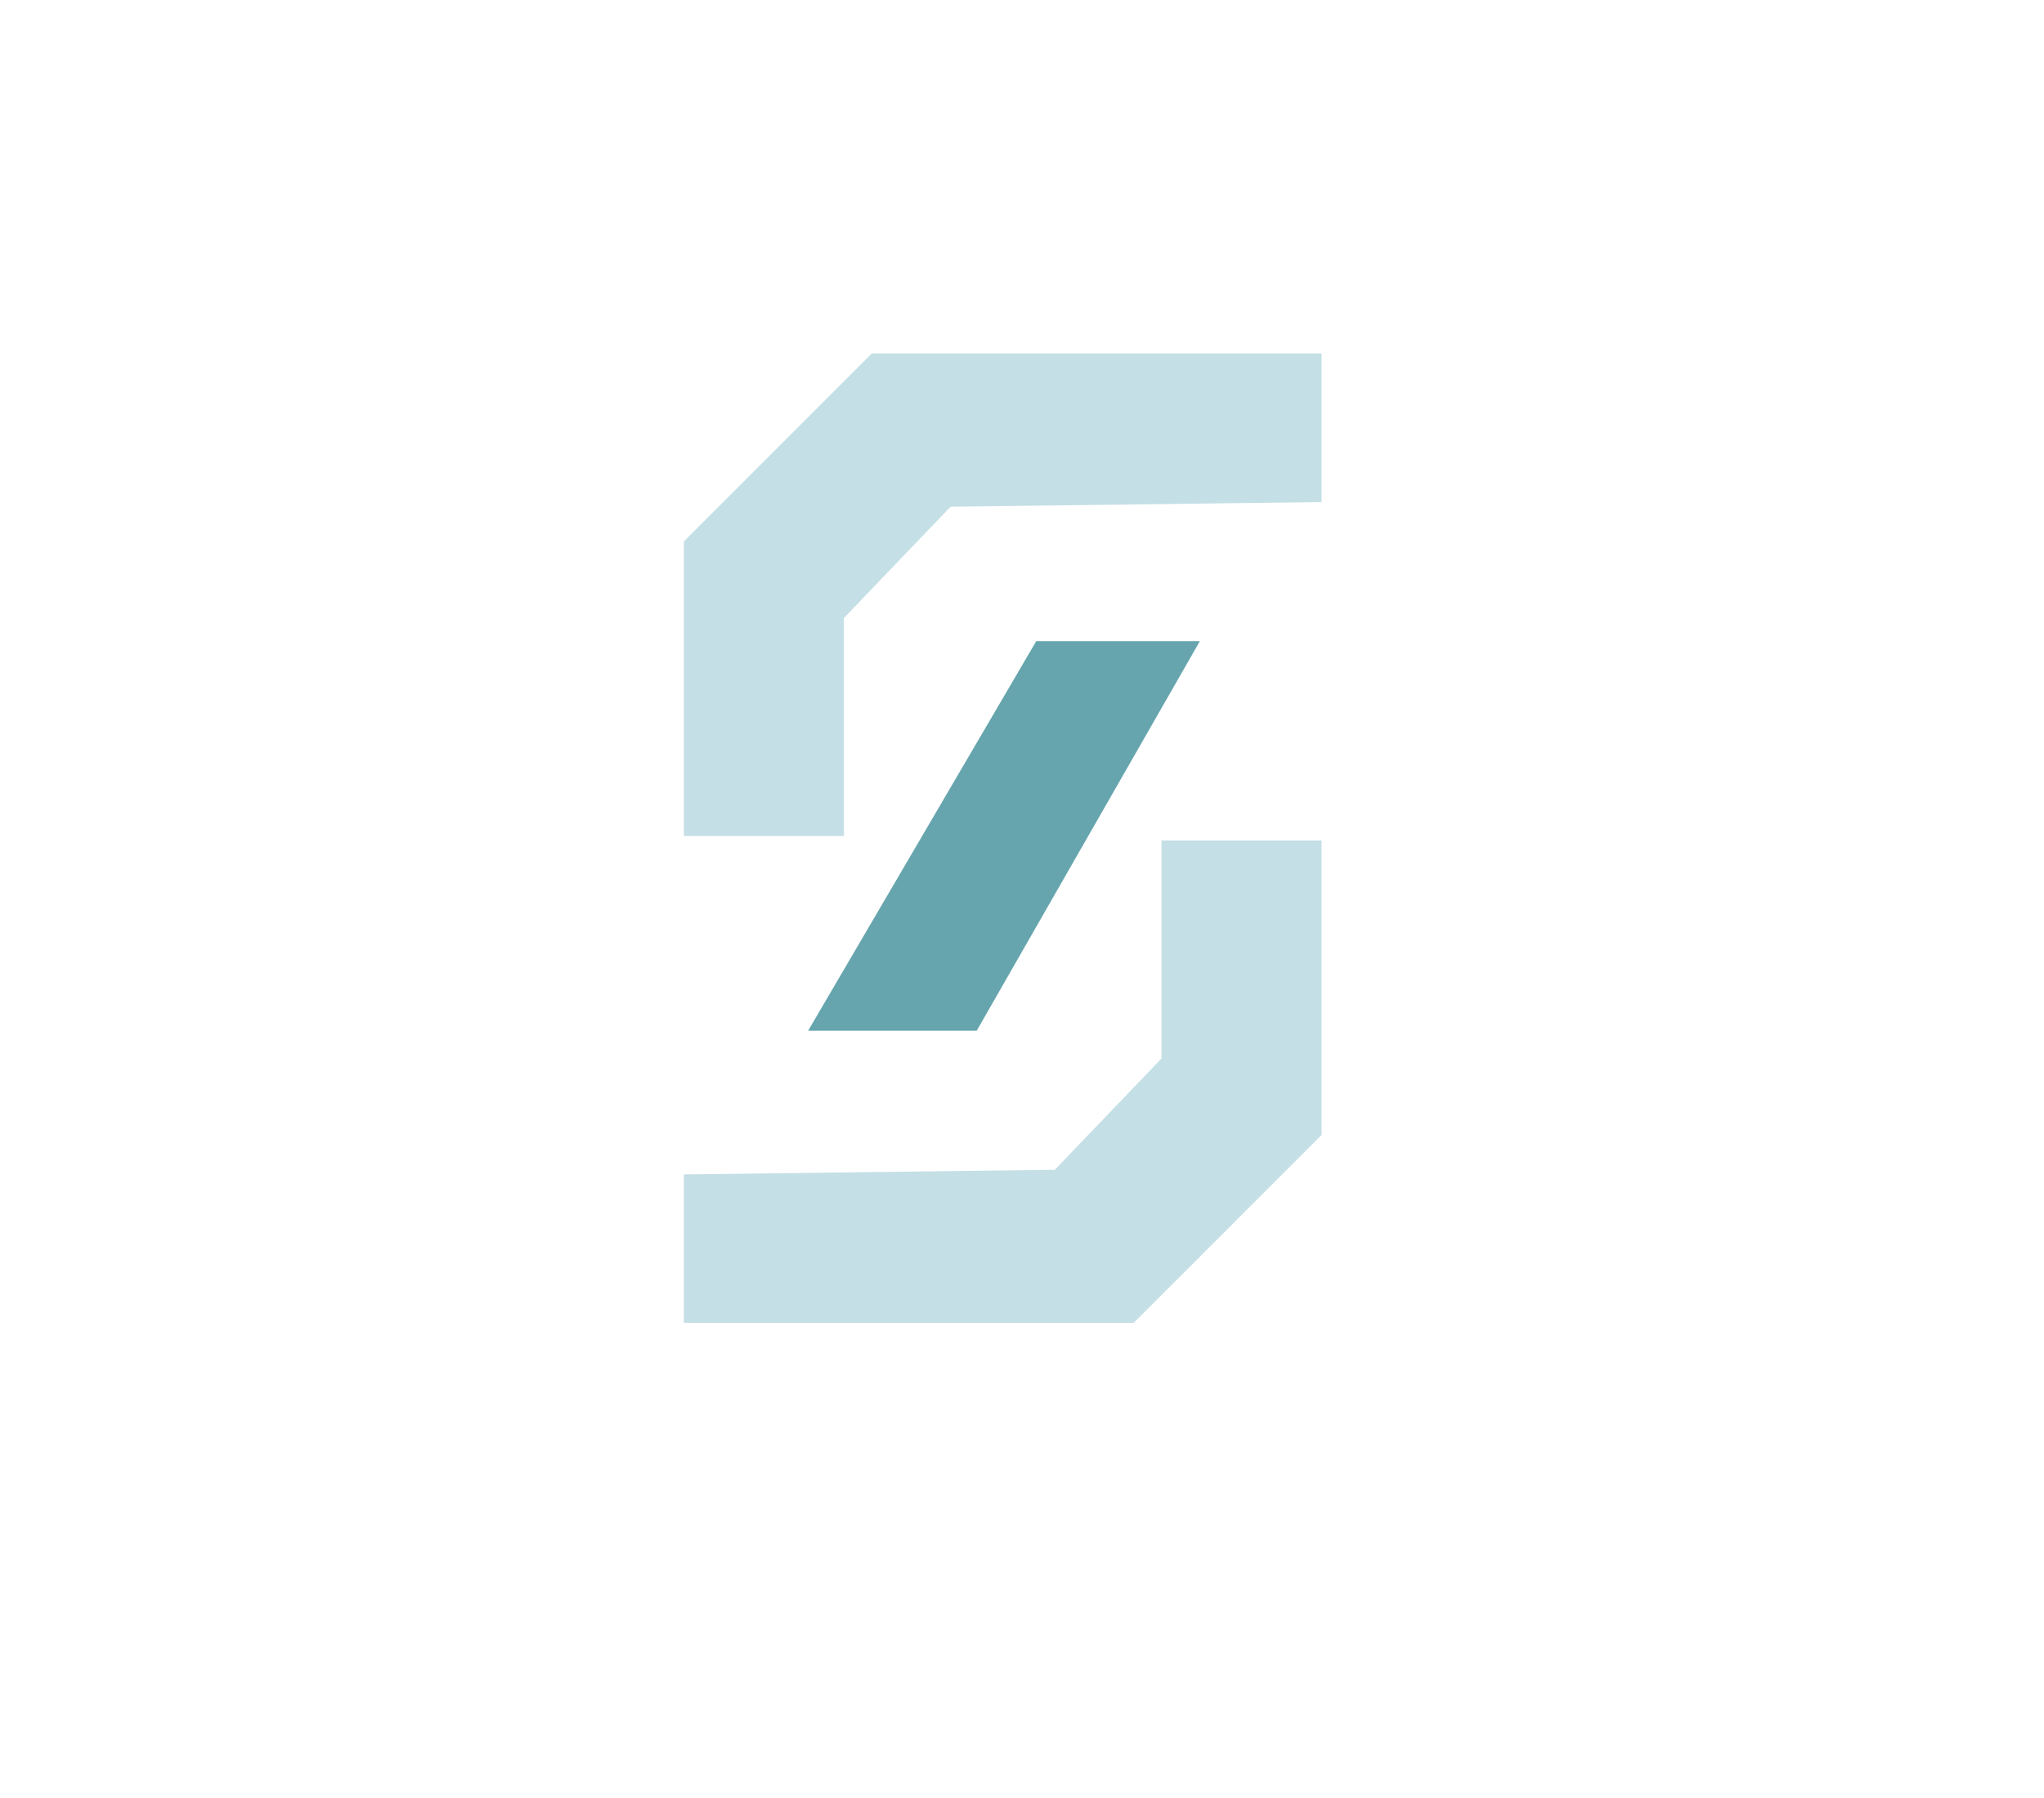 <?xml version="1.0" encoding="utf-8"?>
<!-- Generator: Adobe Illustrator 26.0.0, SVG Export Plug-In . SVG Version: 6.00 Build 0)  -->
<svg version="1.1" id="Layer_1" xmlns="http://www.w3.org/2000/svg" xmlns:xlink="http://www.w3.org/1999/xlink" x="0px" y="0px"
	 viewBox="0 0 407 358" style="enable-background:new 0 0 407 358;" xml:space="preserve">
<style type="text/css">
	.st0{fill:#C4DFE6;}
	.st1{fill:#66A5AD;}
</style>
<path class="st0" d="M263.15,99.96c0-9.85,0-19.71,0-29.56c-29.86,0-59.71,0-89.57,0c-12.47,12.47-24.94,24.94-37.41,37.41
	c0,19.55,0,39.09,0,58.64c10.62,0,21.24,0,31.87,0c0-14.47,0-28.93,0-43.4c7.08-7.39,14.16-14.77,21.24-22.16
	C213.9,100.58,238.52,100.27,263.15,99.96z"/>
<path class="st0" d="M136.17,233.84c0,9.85,0,19.71,0,29.56c29.86,0,59.71,0,89.57,0c12.47-12.47,24.94-24.94,37.41-37.41
	c0-19.55,0-39.09,0-58.64c-10.62,0-21.24,0-31.87,0c0,14.47,0,28.93,0,43.4c-7.08,7.39-14.16,14.77-21.24,22.16
	C185.42,233.23,160.79,233.53,136.17,233.84z"/>
<path class="st1" d="M206.33,127.67c10.86,0,21.72,0,32.58,0c-14.81,25.85-29.62,51.71-44.43,77.56c-11.19,0-22.38,0-33.57,0
	C176.05,179.37,191.19,153.52,206.33,127.67z"/>
</svg>
